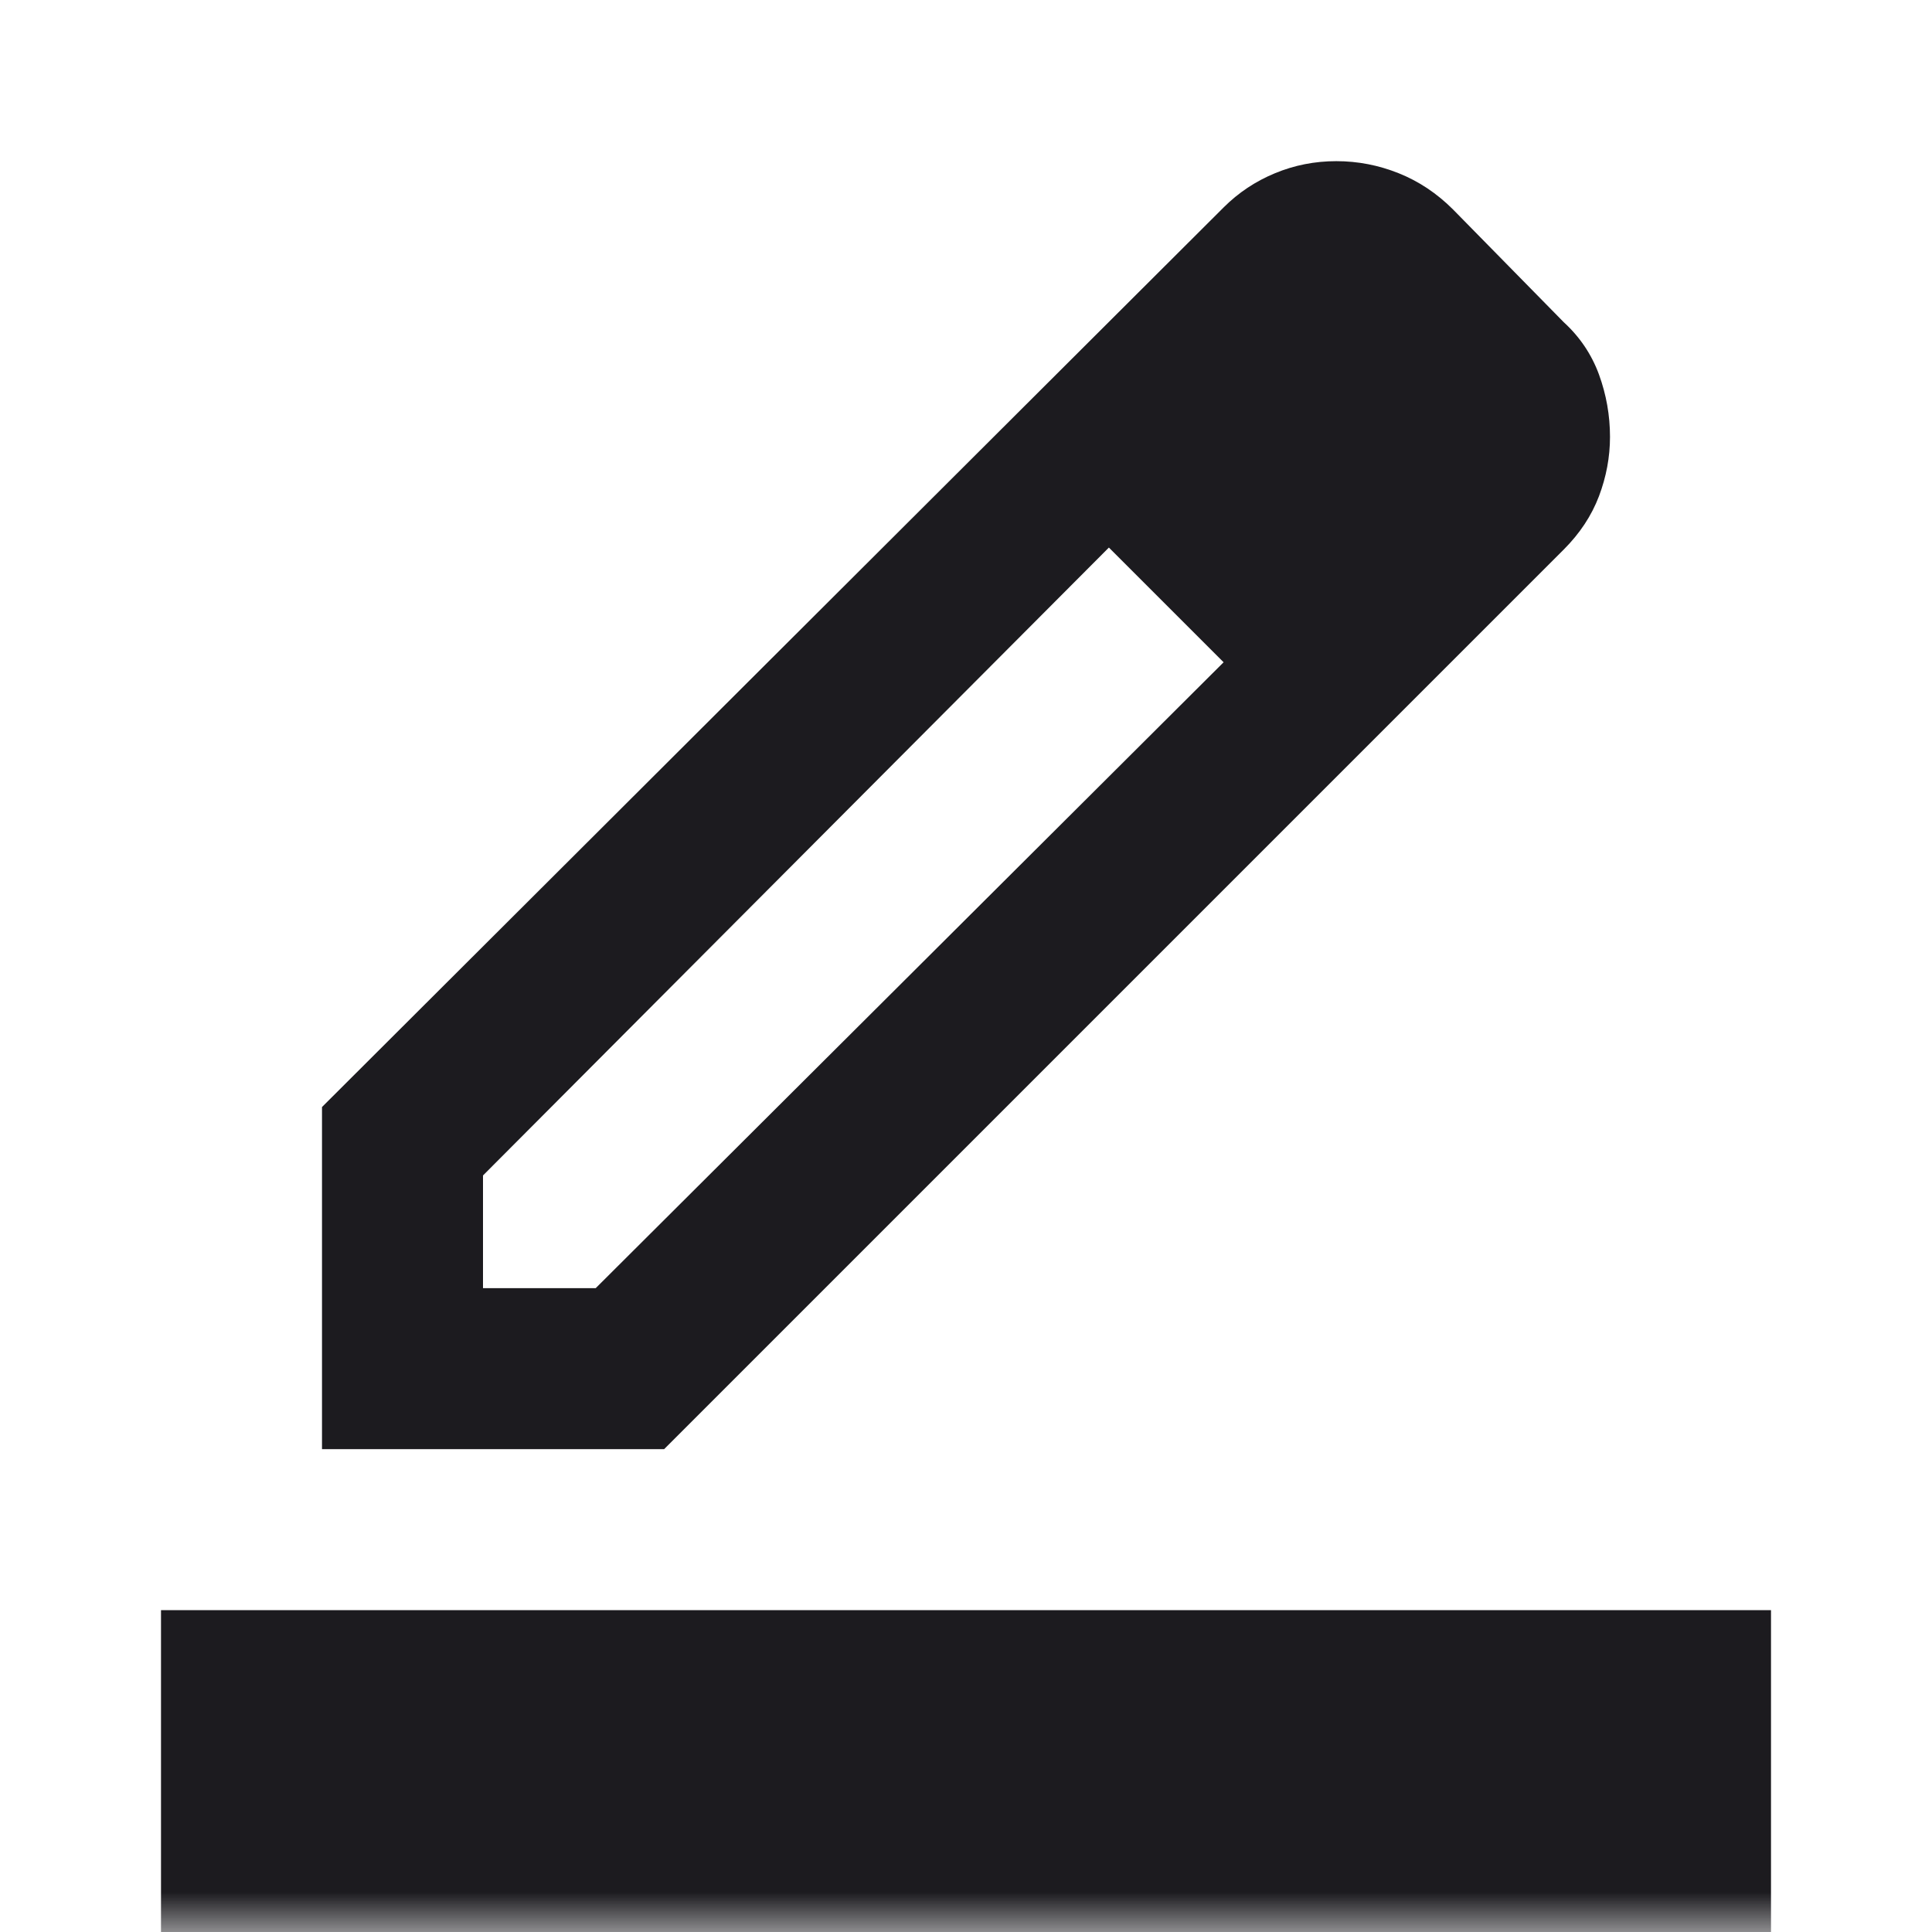 <svg width="24" height="24" viewBox="0 0 24 24" fill="none" xmlns="http://www.w3.org/2000/svg">
<mask id="mask0_1826_20088" style="mask-type:alpha" maskUnits="userSpaceOnUse" x="0" y="0" width="24" height="25">
<rect y="0.002" width="24" height="24" fill="#D9D9D9"/>
</mask>
<g mask="url(#mask0_1826_20088)">
<path d="M2 24.002V20.002H22V24.002H2ZM6 16.002H7.4L15.2 8.227L13.775 6.802L6 14.602V16.002ZM4 18.002V13.752L15.2 2.577C15.383 2.394 15.596 2.252 15.838 2.152C16.079 2.052 16.333 2.002 16.6 2.002C16.867 2.002 17.125 2.052 17.375 2.152C17.625 2.252 17.85 2.402 18.05 2.602L19.425 4.002C19.625 4.185 19.771 4.402 19.863 4.652C19.954 4.902 20 5.16 20 5.427C20 5.677 19.954 5.923 19.863 6.164C19.771 6.406 19.625 6.627 19.425 6.827L8.25 18.002H4Z" fill="#1C1B1F"/>
</g>
</svg>
